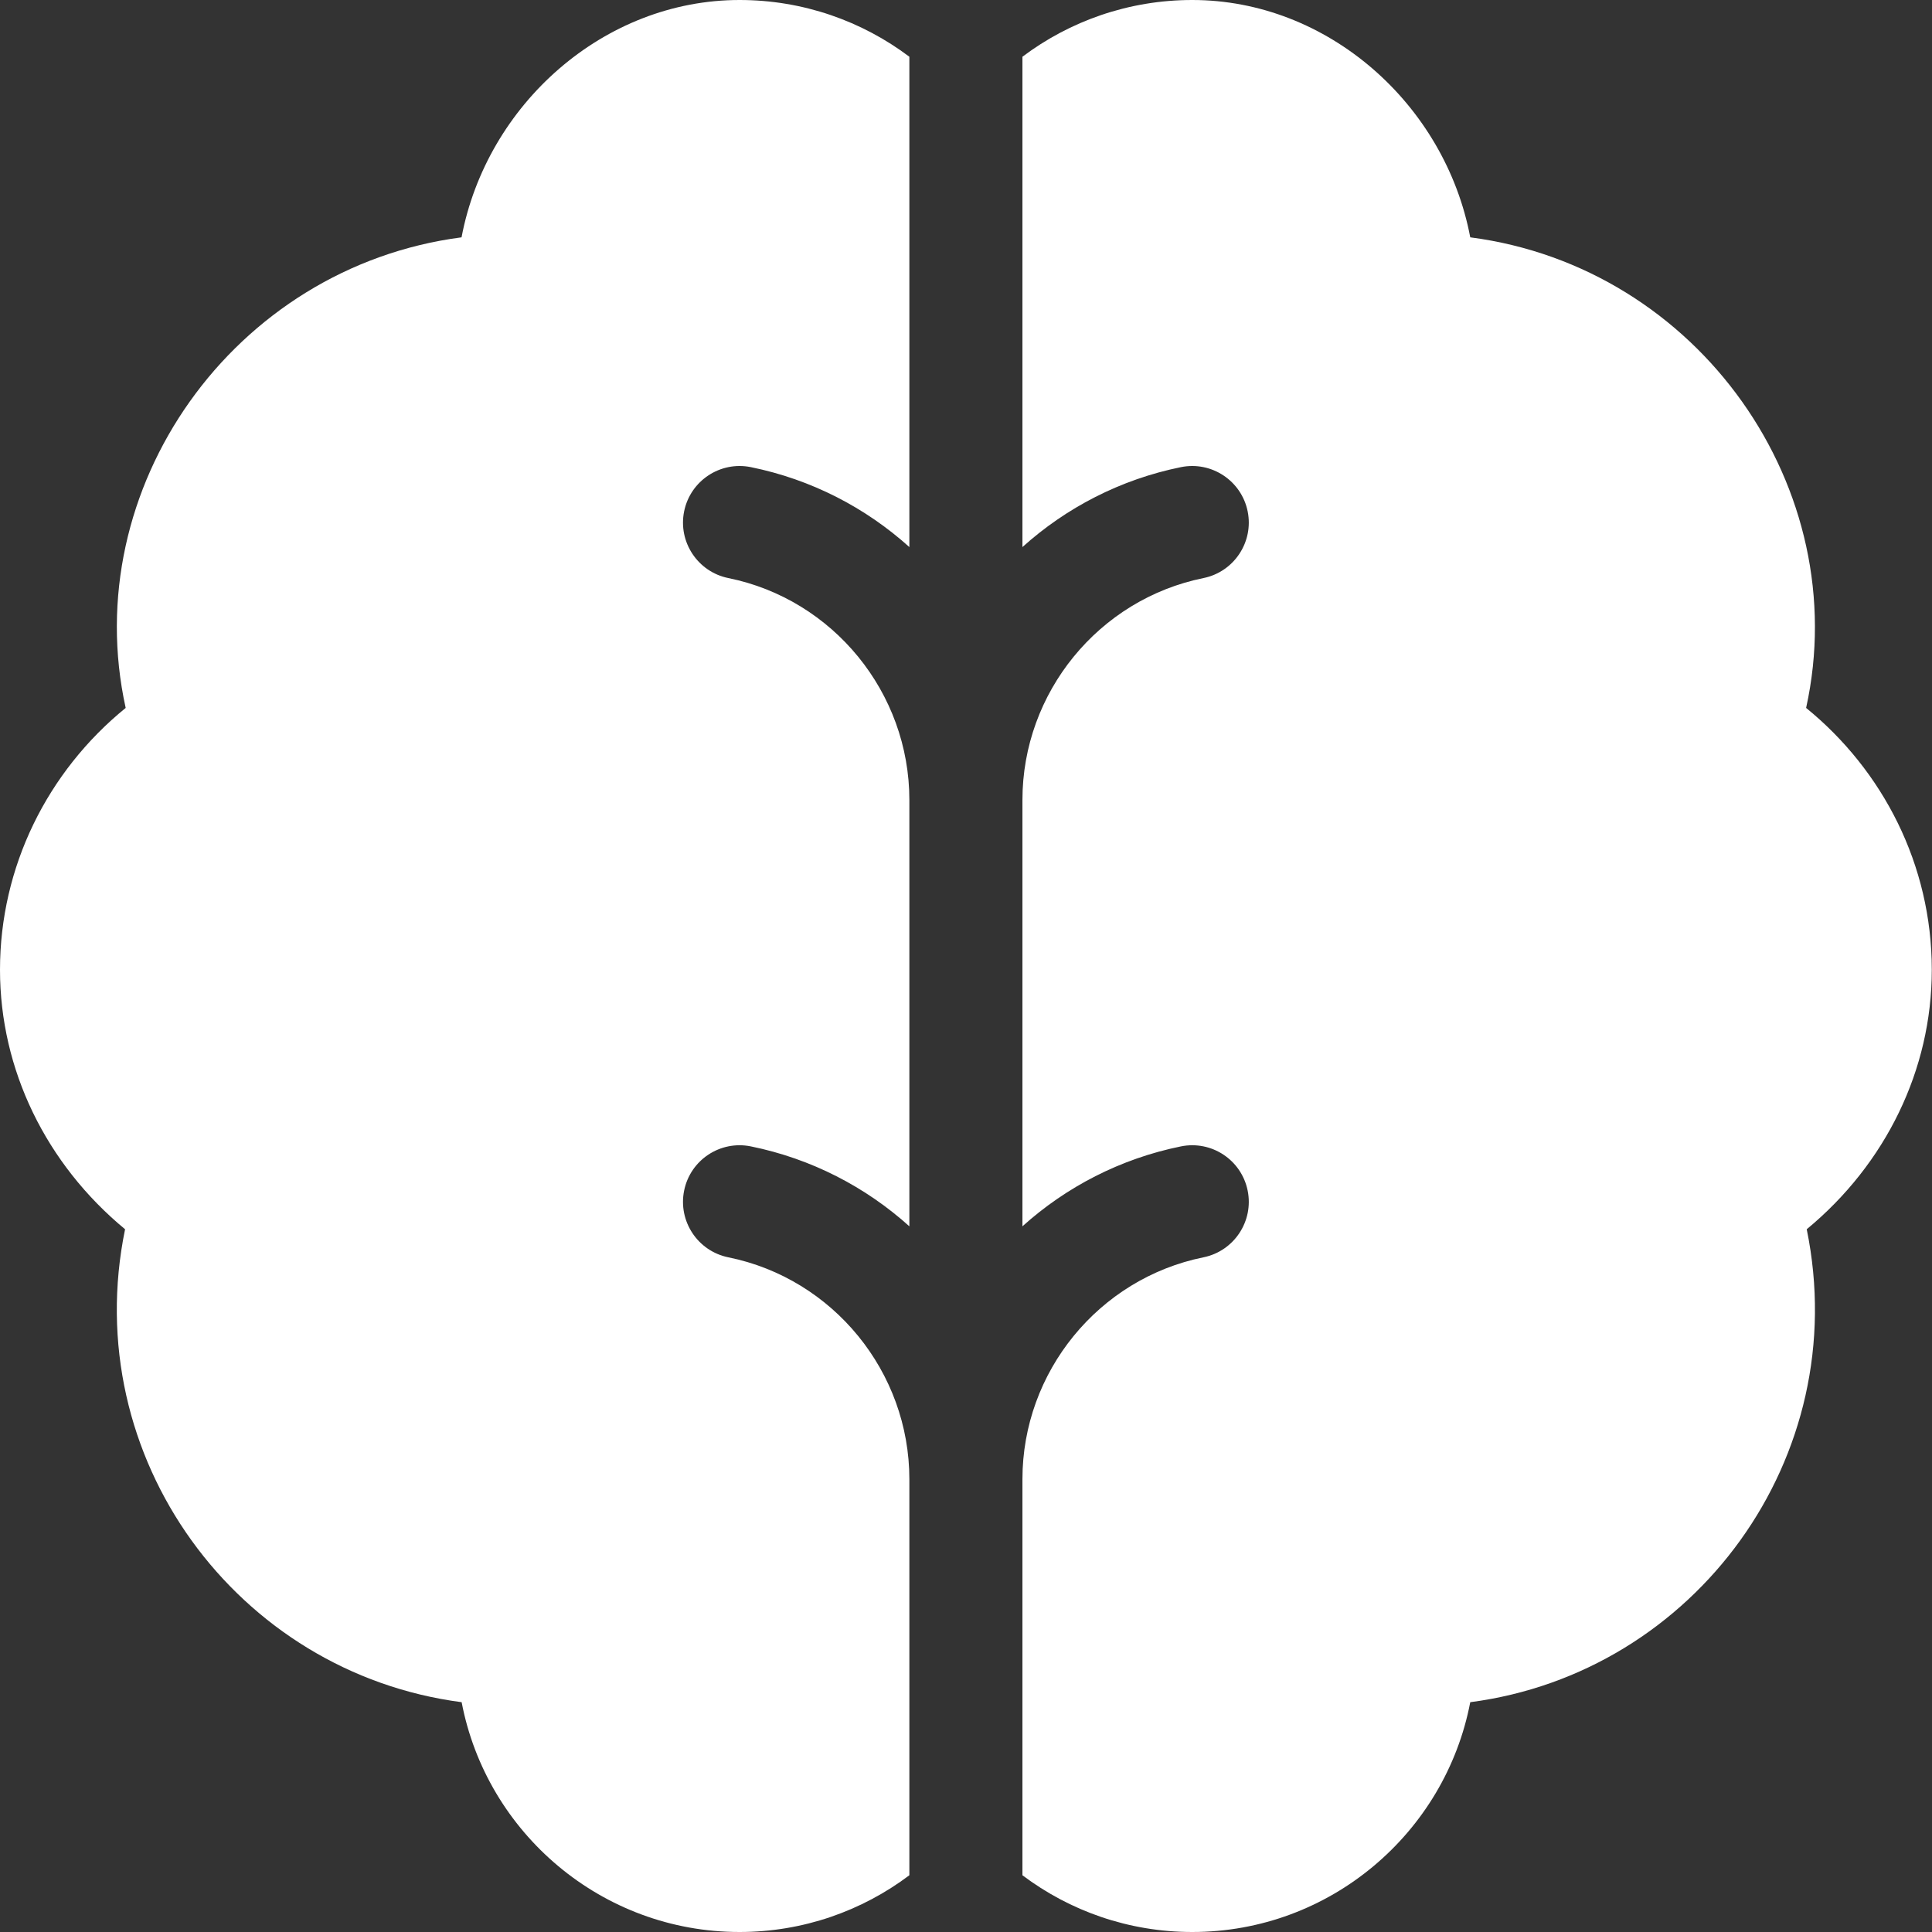 <svg width="19" height="19" viewBox="0 0 19 19" fill="none" xmlns="http://www.w3.org/2000/svg">
<rect x="0" y="0" width="19" height="19" fill="#333333" stroke="none"/>
<path d="M18.998 9.537C18.998 8.504 18.516 7.575 17.762 6.962C18.237 4.807 16.708 2.627 14.459 2.334C14.211 1.025 13.059 0 11.725 0C11.099 0 10.52 0.208 10.055 0.558V5.38C10.485 4.993 11.018 4.715 11.614 4.594C11.915 4.533 12.209 4.728 12.27 5.029C12.331 5.33 12.136 5.624 11.835 5.685C10.804 5.894 10.055 6.812 10.055 7.867V12.06C10.485 11.673 11.018 11.395 11.614 11.274C11.915 11.213 12.209 11.407 12.27 11.709C12.331 12.01 12.136 12.304 11.835 12.365C10.804 12.574 10.055 13.492 10.055 14.547V18.442C10.52 18.792 11.099 19 11.725 19C13.08 19 14.213 18.026 14.459 16.74C16.668 16.452 18.229 14.333 17.768 12.089C18.545 11.447 18.998 10.52 18.998 9.537Z" fill="white"/>
<path d="M4.539 2.334C2.293 2.627 0.76 4.804 1.236 6.962C0.465 7.589 0 8.526 0 9.537C0 10.52 0.453 11.447 1.23 12.089C0.768 14.335 2.331 16.452 4.54 16.74C4.785 18.026 5.918 19 7.273 19C7.899 19 8.478 18.792 8.943 18.442C8.943 17.647 8.943 15.34 8.943 14.547C8.943 13.492 8.194 12.574 7.163 12.365C6.862 12.304 6.667 12.01 6.728 11.709C6.789 11.407 7.083 11.213 7.384 11.274C7.98 11.395 8.513 11.673 8.943 12.06V7.867C8.943 6.812 8.194 5.894 7.163 5.685C6.862 5.624 6.667 5.33 6.728 5.029C6.789 4.728 7.083 4.533 7.384 4.594C7.98 4.715 8.513 4.993 8.943 5.38C8.943 4.428 8.943 1.536 8.943 0.558C8.478 0.208 7.899 0 7.273 0C5.939 0 4.787 1.025 4.539 2.334Z" fill="white"/>
</svg>

